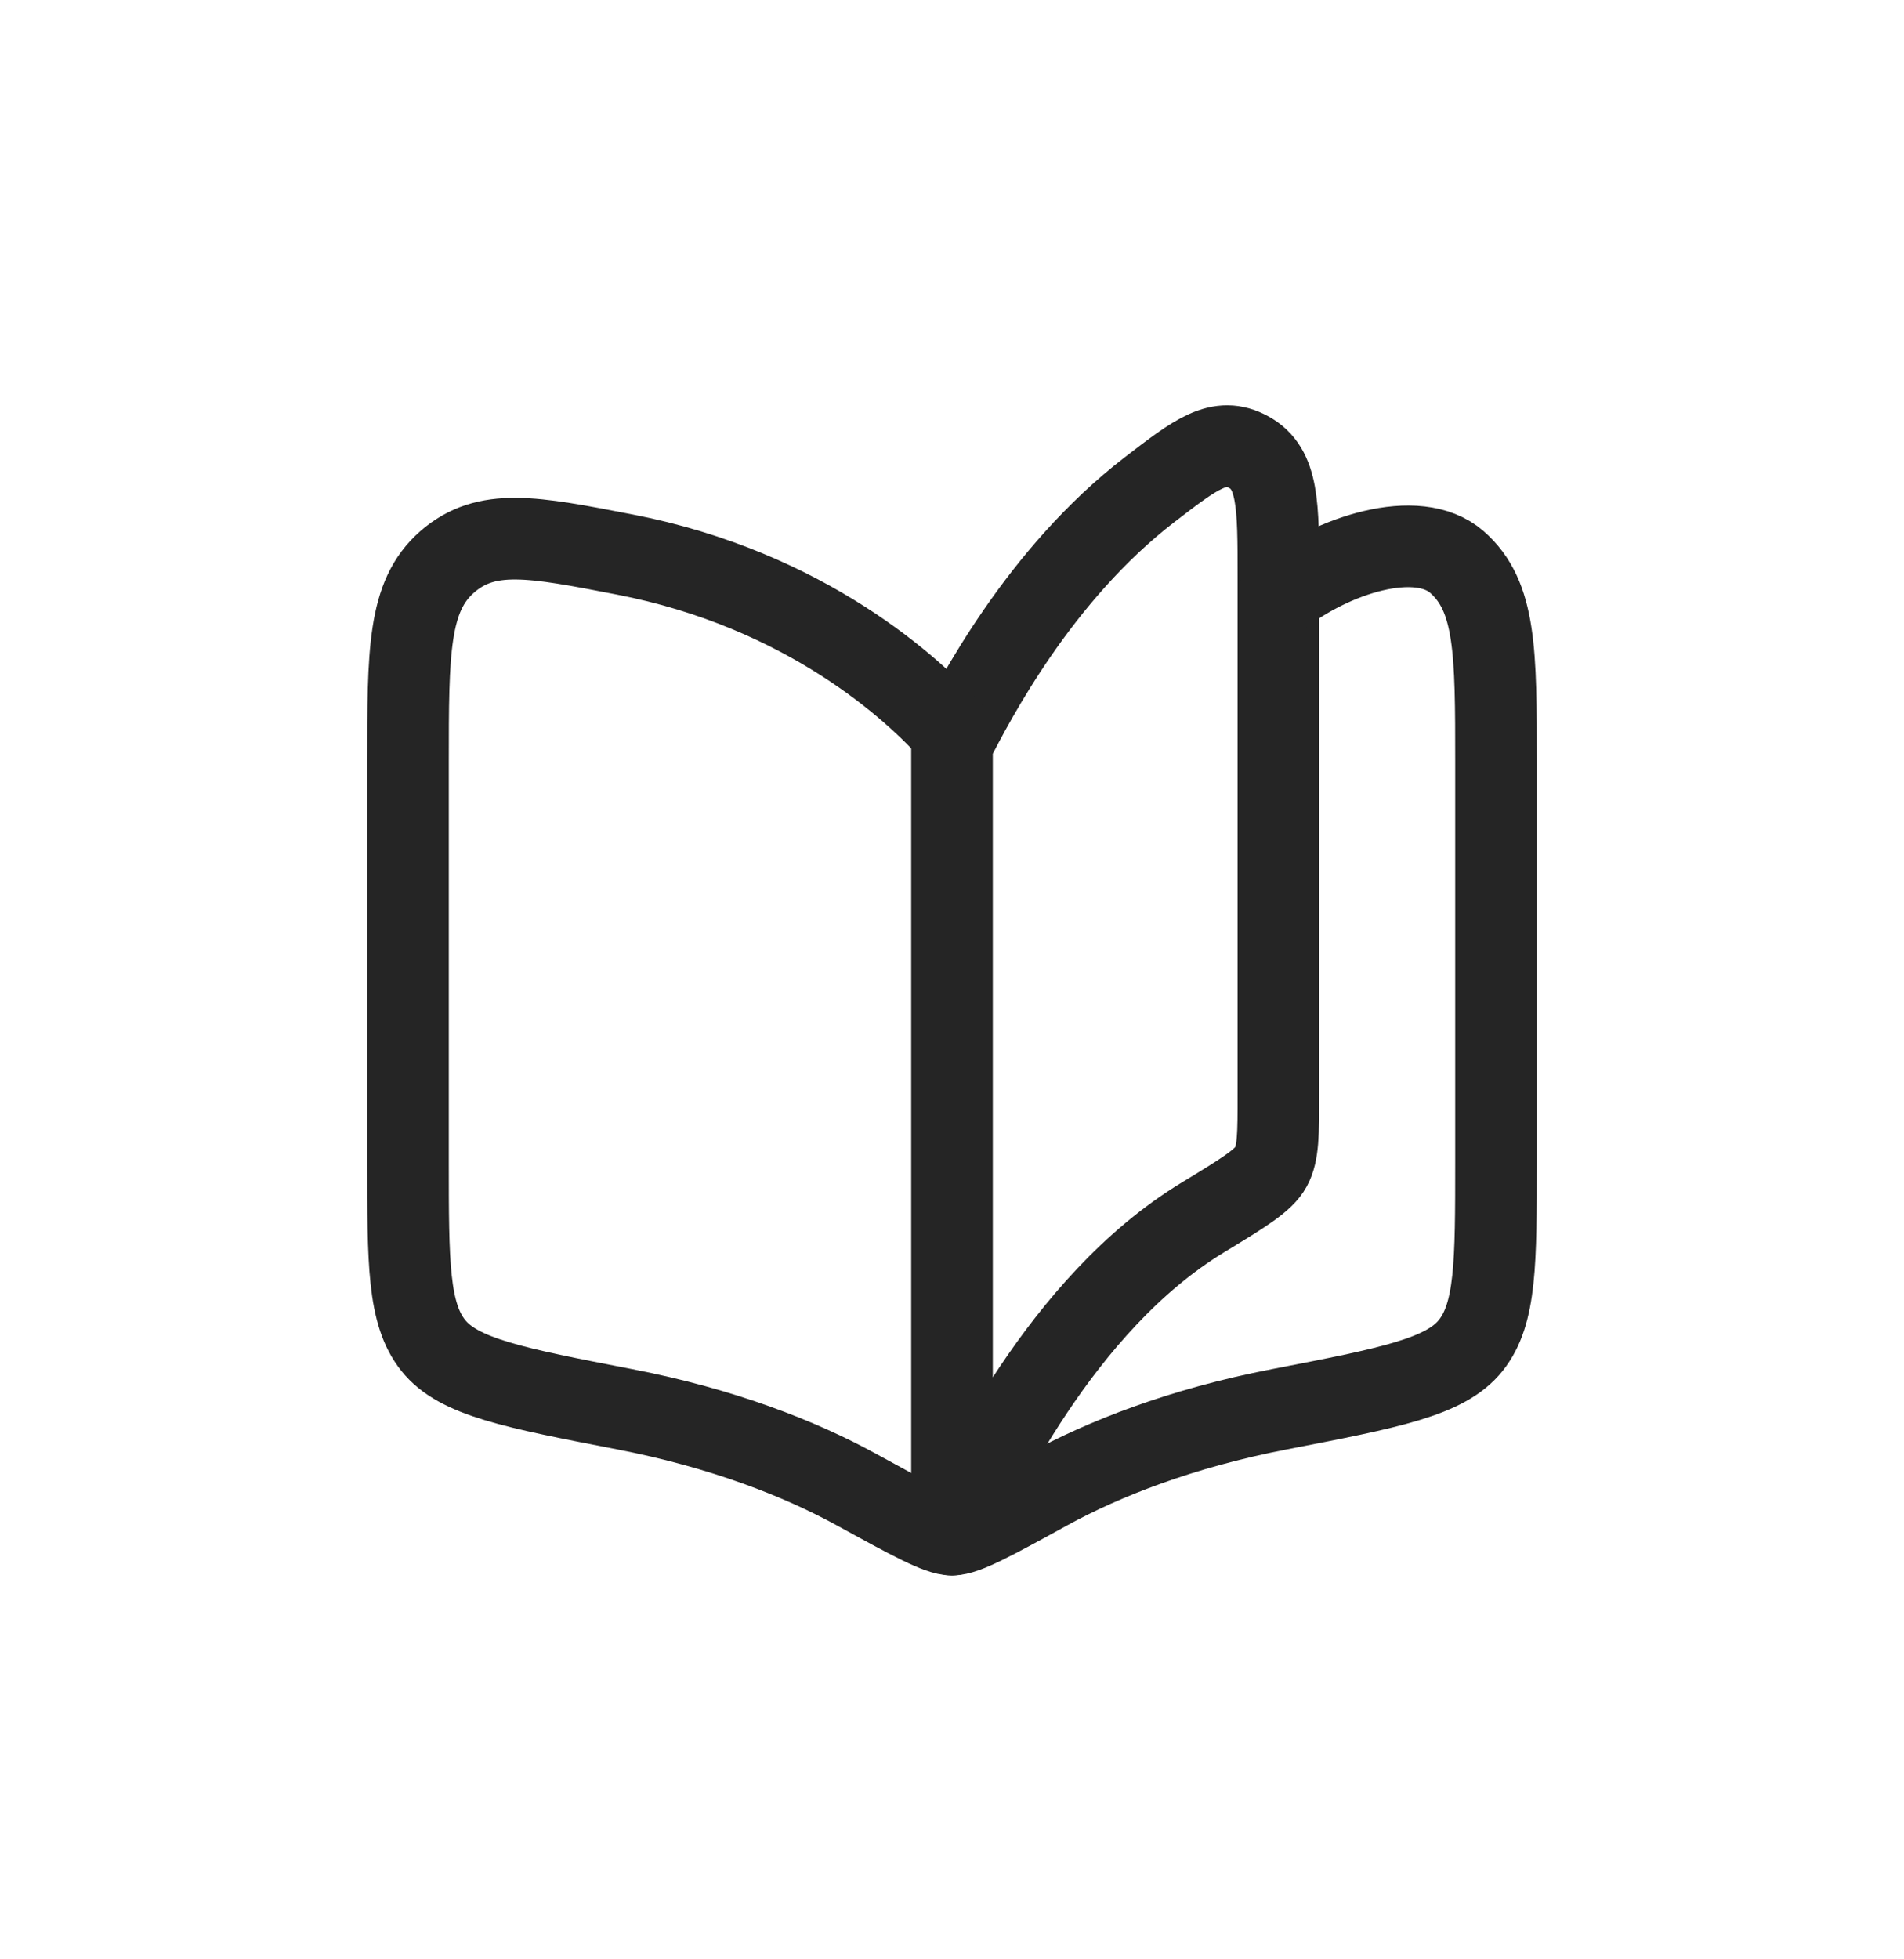<svg width="35" height="36" viewBox="0 0 35 36" fill="none" xmlns="http://www.w3.org/2000/svg">
<path d="M22.113 22.368C19.48 23.965 17.977 27.271 17.5 28.197V13.665C17.915 12.862 19.102 10.56 21.132 8.997C21.987 8.339 22.414 8.009 22.957 8.309C23.5 8.61 23.5 9.273 23.5 10.598V20.114C23.5 20.831 23.5 21.189 23.363 21.44C23.227 21.692 22.855 21.917 22.113 22.368Z" stroke="#252525" stroke-width="1.5" stroke-linecap="round" stroke-linejoin="round"/>
<path d="M17.5 13.456C16.813 12.679 14.822 10.834 11.48 10.188C9.788 9.86 8.942 9.696 8.22 10.324C7.5 10.953 7.5 11.971 7.5 14.011V21.34C7.5 23.205 7.5 24.137 7.963 24.719C8.425 25.301 9.443 25.499 11.481 25.893C13.296 26.244 14.713 26.805 15.739 27.367C16.749 27.921 17.253 28.197 17.5 28.197C17.747 28.197 18.252 27.921 19.26 27.367C20.287 26.805 21.704 26.244 23.52 25.893C25.556 25.499 26.575 25.301 27.037 24.719C27.5 24.137 27.5 23.205 27.5 21.339V14.012C27.5 11.973 27.5 10.954 26.78 10.325C26.057 9.696 24.5 10.188 23.5 10.974" stroke="#252525" stroke-width="1.5" stroke-linecap="round" stroke-linejoin="round"/>
</svg>
